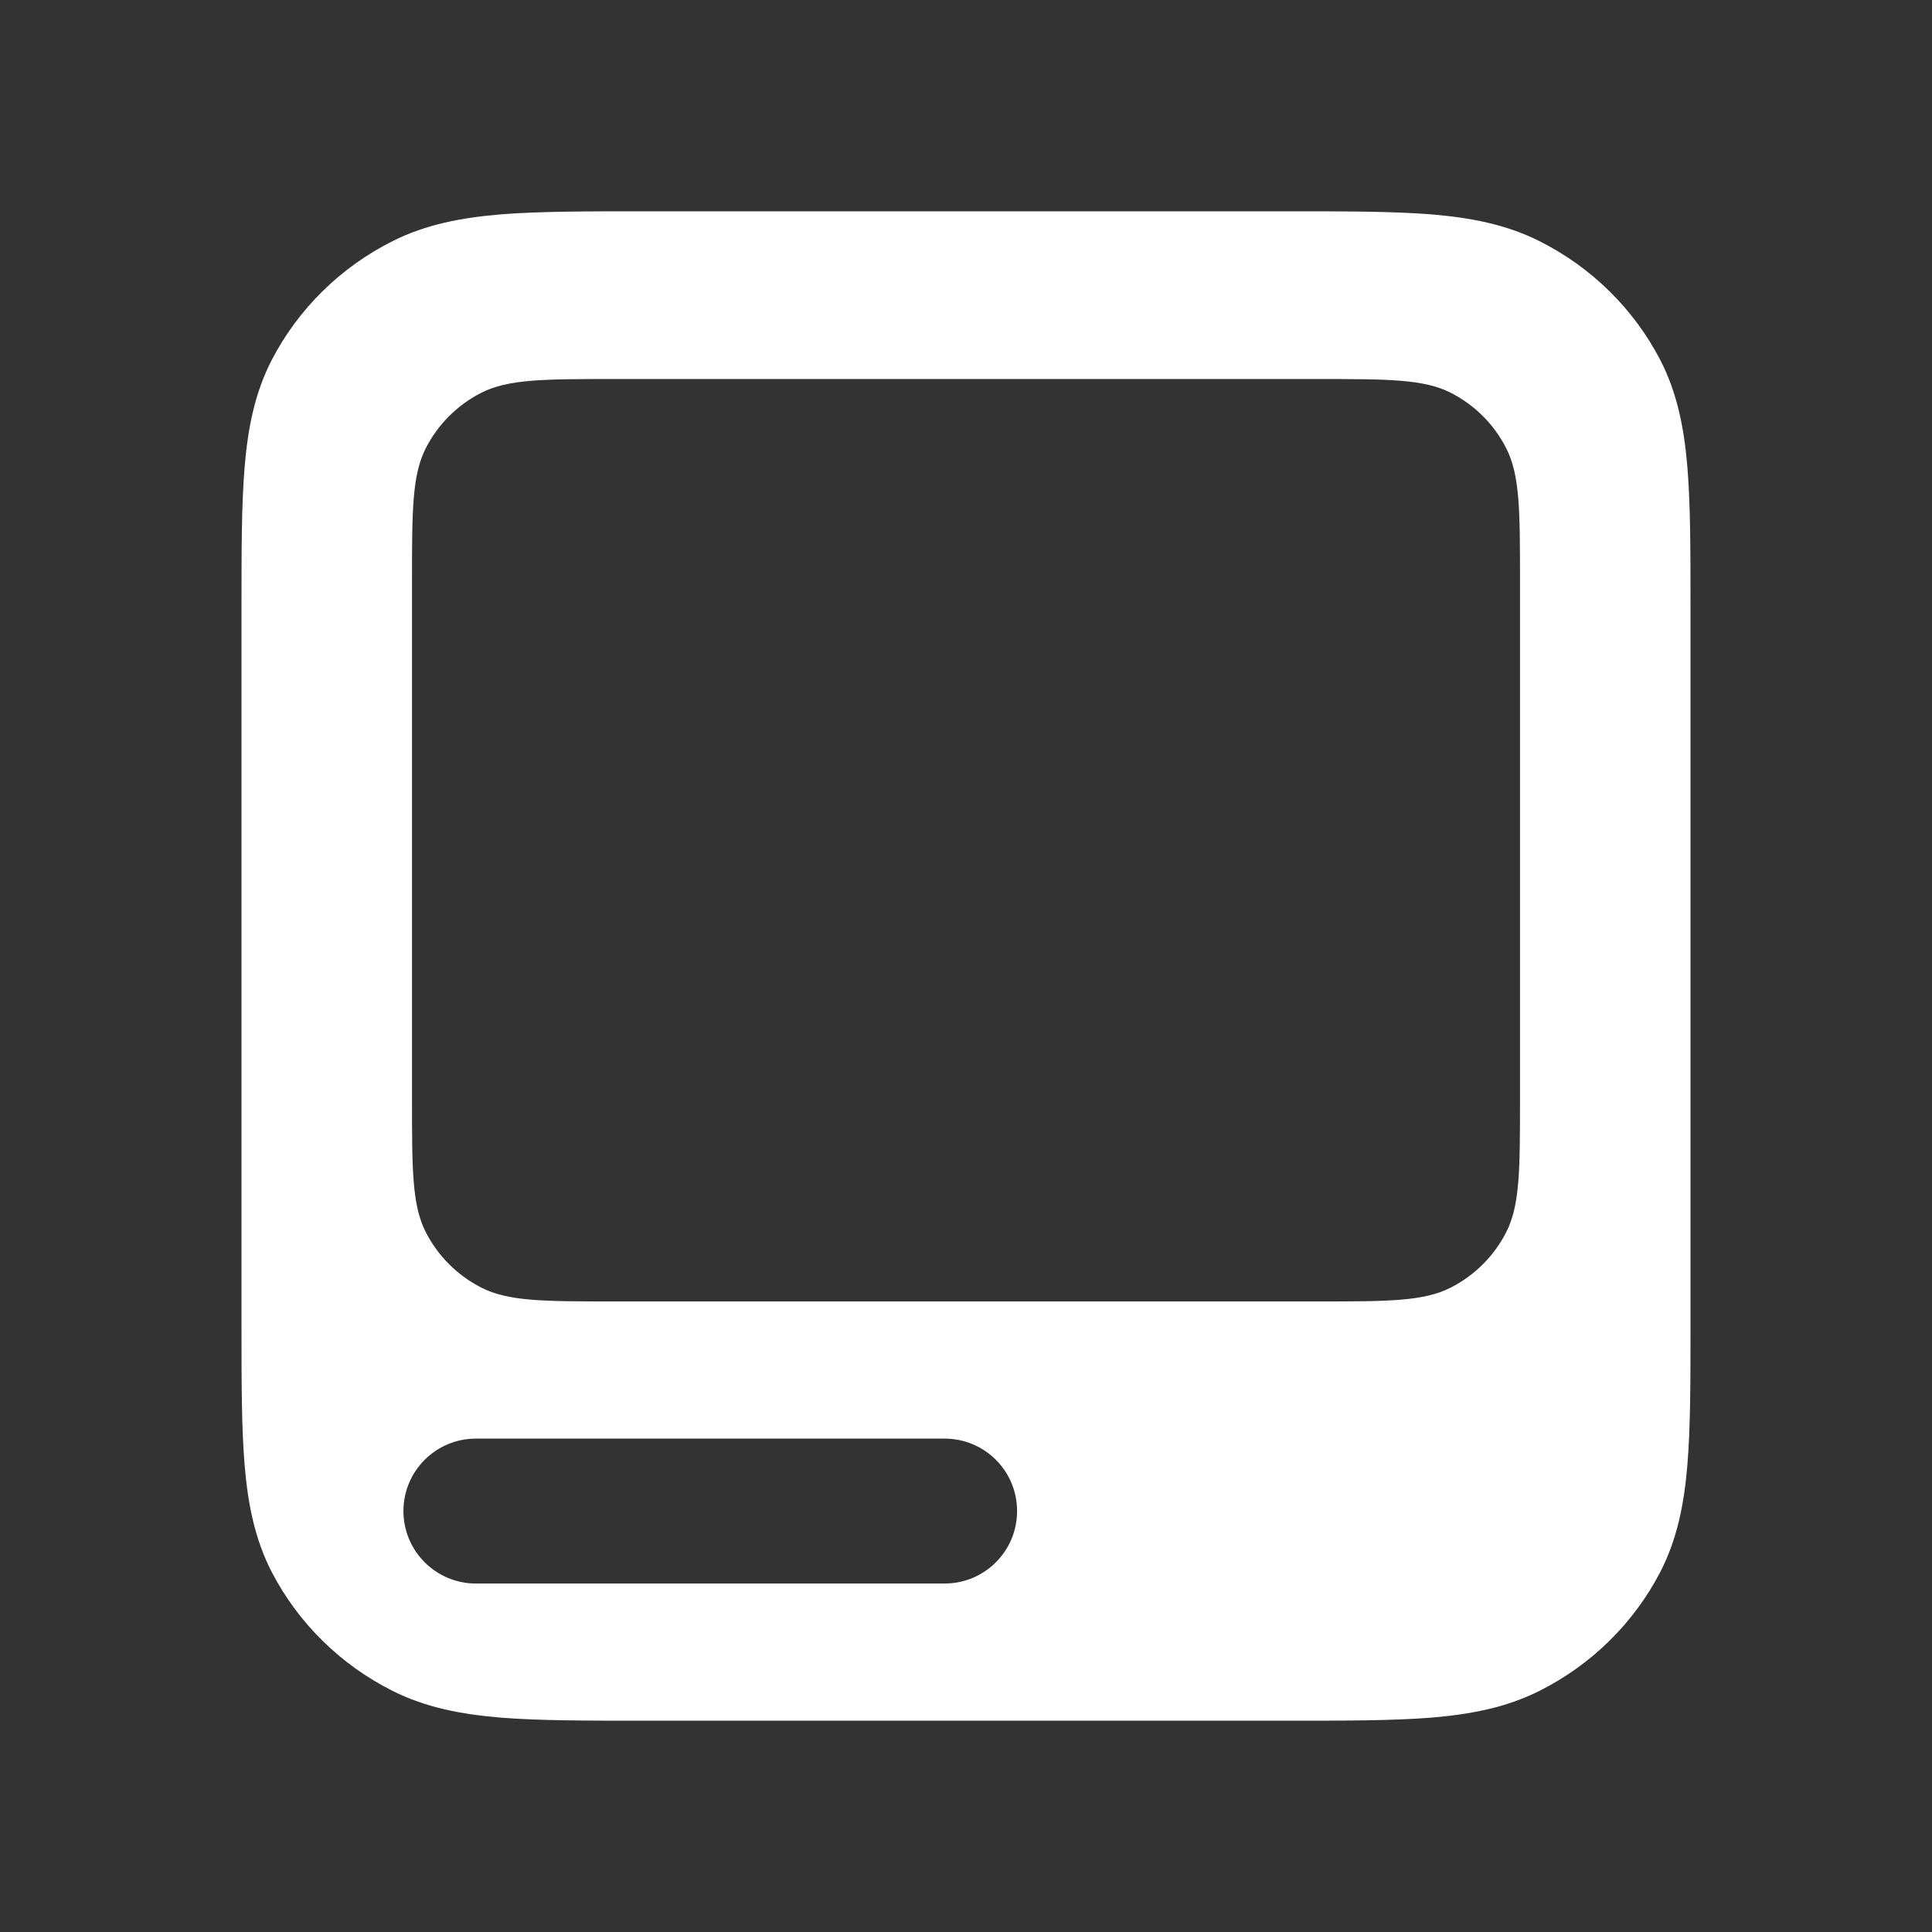 <svg width="16" height="16" viewBox="0 0 16 16" fill="none" xmlns="http://www.w3.org/2000/svg">
<rect x="0" y="0" width="16" height="16" fill="#333333" stroke="none"/>
<path fill-rule="evenodd" clip-rule="evenodd" d="M5.331 14.25H10.669C11.145 14.25 11.533 14.25 11.849 14.225C12.176 14.198 12.472 14.142 12.747 14.004C13.179 13.788 13.53 13.442 13.75 13.018C13.89 12.746 13.947 12.456 13.974 12.134C14 11.823 14 11.441 14 10.973V5.027C14 4.559 14 4.177 13.974 3.866C13.947 3.544 13.89 3.254 13.75 2.982C13.53 2.558 13.179 2.212 12.747 1.996C12.472 1.858 12.176 1.802 11.849 1.775C11.533 1.75 11.145 1.75 10.669 1.75H5.331C4.855 1.75 4.467 1.75 4.151 1.775C3.824 1.802 3.528 1.858 3.253 1.996C2.821 2.212 2.47 2.558 2.25 2.982C2.11 3.254 2.053 3.544 2.026 3.866C2 4.177 2 4.559 2 5.027V10.973C2 11.441 2 11.823 2.026 12.134C2.053 12.456 2.11 12.746 2.25 13.018C2.47 13.442 2.821 13.788 3.253 14.004C3.528 14.142 3.824 14.198 4.151 14.225C4.467 14.25 4.855 14.25 5.331 14.25ZM12.588 4.819C12.588 4.231 12.588 3.937 12.474 3.712C12.373 3.514 12.213 3.354 12.015 3.253C11.79 3.139 11.496 3.139 10.908 3.139H5.092C4.504 3.139 4.21 3.139 3.985 3.253C3.788 3.354 3.627 3.514 3.526 3.712C3.412 3.937 3.412 4.231 3.412 4.819V9.098C3.412 9.686 3.412 9.98 3.526 10.204C3.627 10.402 3.788 10.562 3.985 10.663C4.21 10.778 4.504 10.778 5.092 10.778H10.908C11.496 10.778 11.79 10.778 12.015 10.663C12.213 10.562 12.373 10.402 12.474 10.204C12.588 9.98 12.588 9.686 12.588 9.098V4.819ZM3.941 13.114C3.61 13.114 3.341 12.845 3.341 12.514C3.341 12.182 3.61 11.914 3.941 11.914H7.823C8.155 11.914 8.423 12.182 8.423 12.514C8.423 12.845 8.155 13.114 7.823 13.114H3.941Z" fill="white"/>
</svg>
